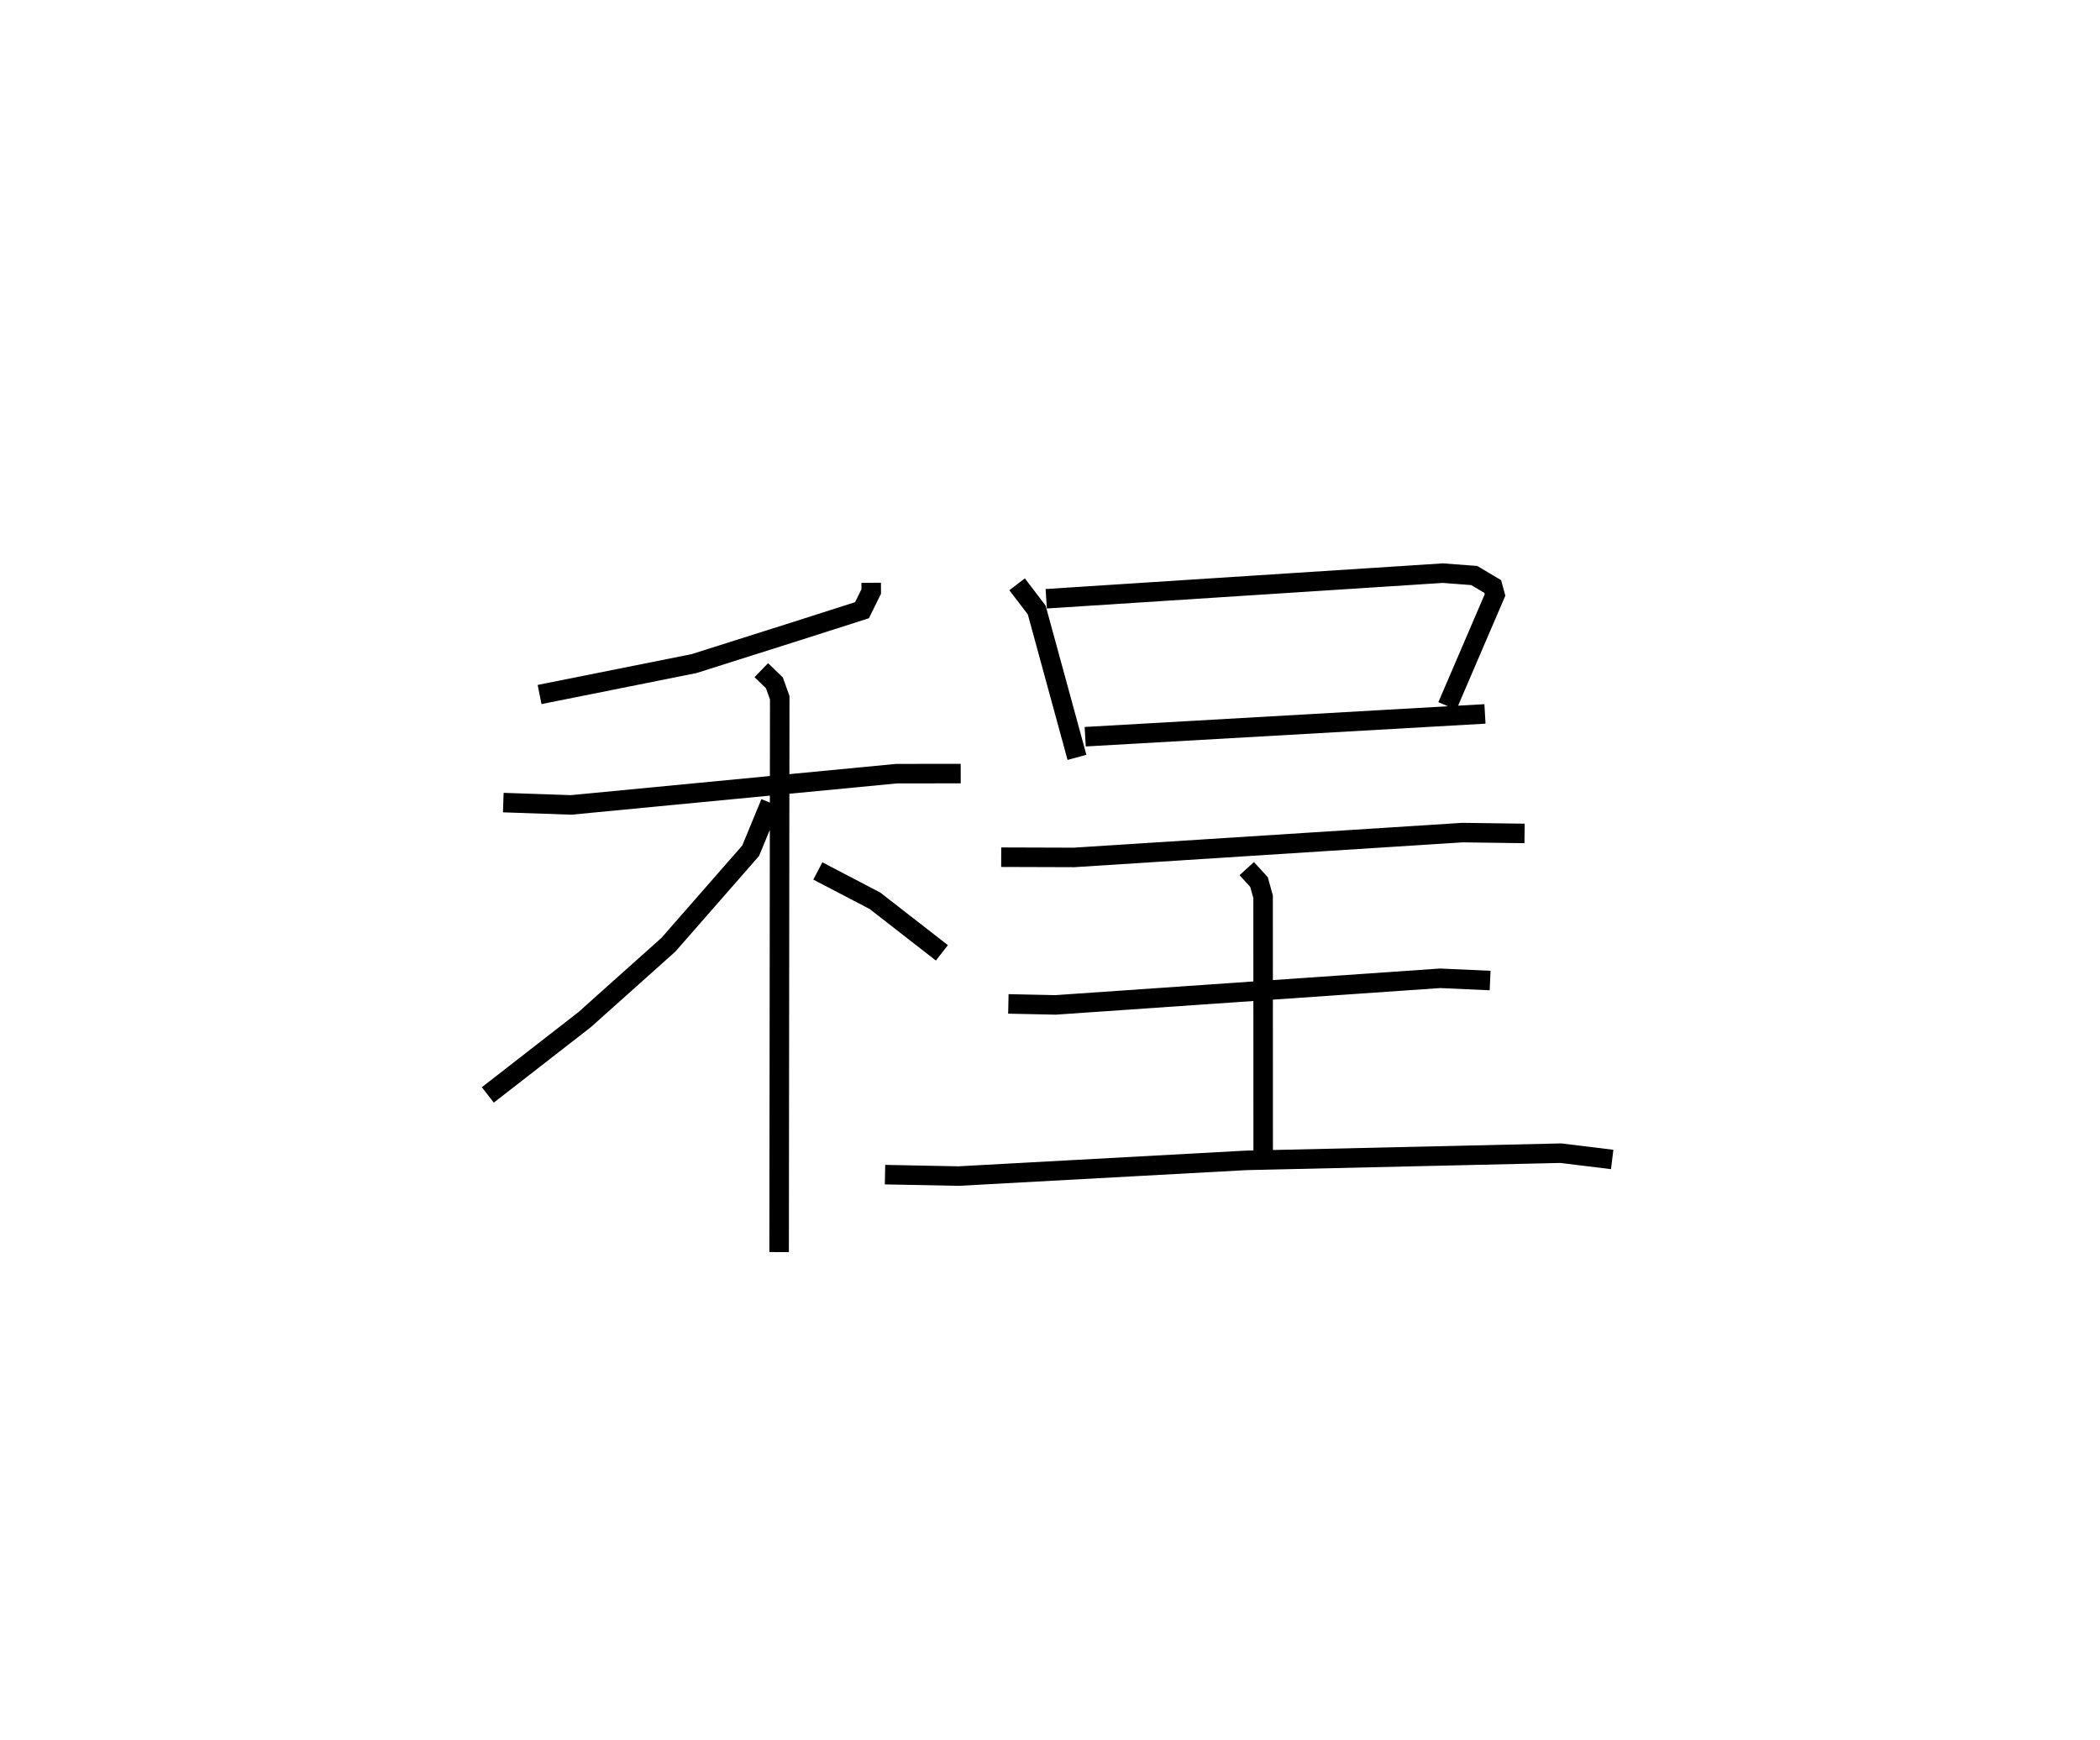 <?xml version="1.0" encoding="utf-8" ?>
<svg baseProfile="full" height="89.184" version="1.1" width="107.622" xmlns="http://www.w3.org/2000/svg" xmlns:ev="http://www.w3.org/2001/xml-events" xmlns:xlink="http://www.w3.org/1999/xlink"><defs /><rect fill="white" height="89.184" width="107.622" x="0" y="0" /><path d="M25.502,25 m0.0,0.0 m19.144,4.876 l0.004,0.445 -0.474,0.96 l-3.287,1.051 -5.326,1.688 l-7.911,1.583 m-1.859,5.54 l3.482,0.119 16.668,-1.602 l3.292,-0.004 m-10.219,-5.301 l0.672,0.652 0.272,0.761 l-0.031,28.417 m-0.445,-23.029 l-1.015,2.457 -4.212,4.815 l-4.298,3.844 -4.959,3.857 m16.913,-11.482 l2.928,1.53 3.43,2.669 m3.854,-18.893 l1.005,1.317 2.063,7.554 m-1.575,-8.13 l20.323,-1.313 1.613,0.122 l0.946,0.563 0.118,0.433 l-2.444,5.692 m-18.559,1.575 l20.487,-1.169 m-24.792,7.345 l3.73,0.012 19.906,-1.273 l3.186,0.043 m-14.238,1.804 l0.628,0.686 0.21,0.757 l0.004,13.68 m-13.059,-8.188 l2.421,0.051 19.708,-1.364 l2.56,0.115 m-31.01,9.95 l3.768,0.074 14.735,-0.805 l16.127,-0.369 2.636,0.322 " fill="none" stroke="black" stroke-width="1" /></svg>